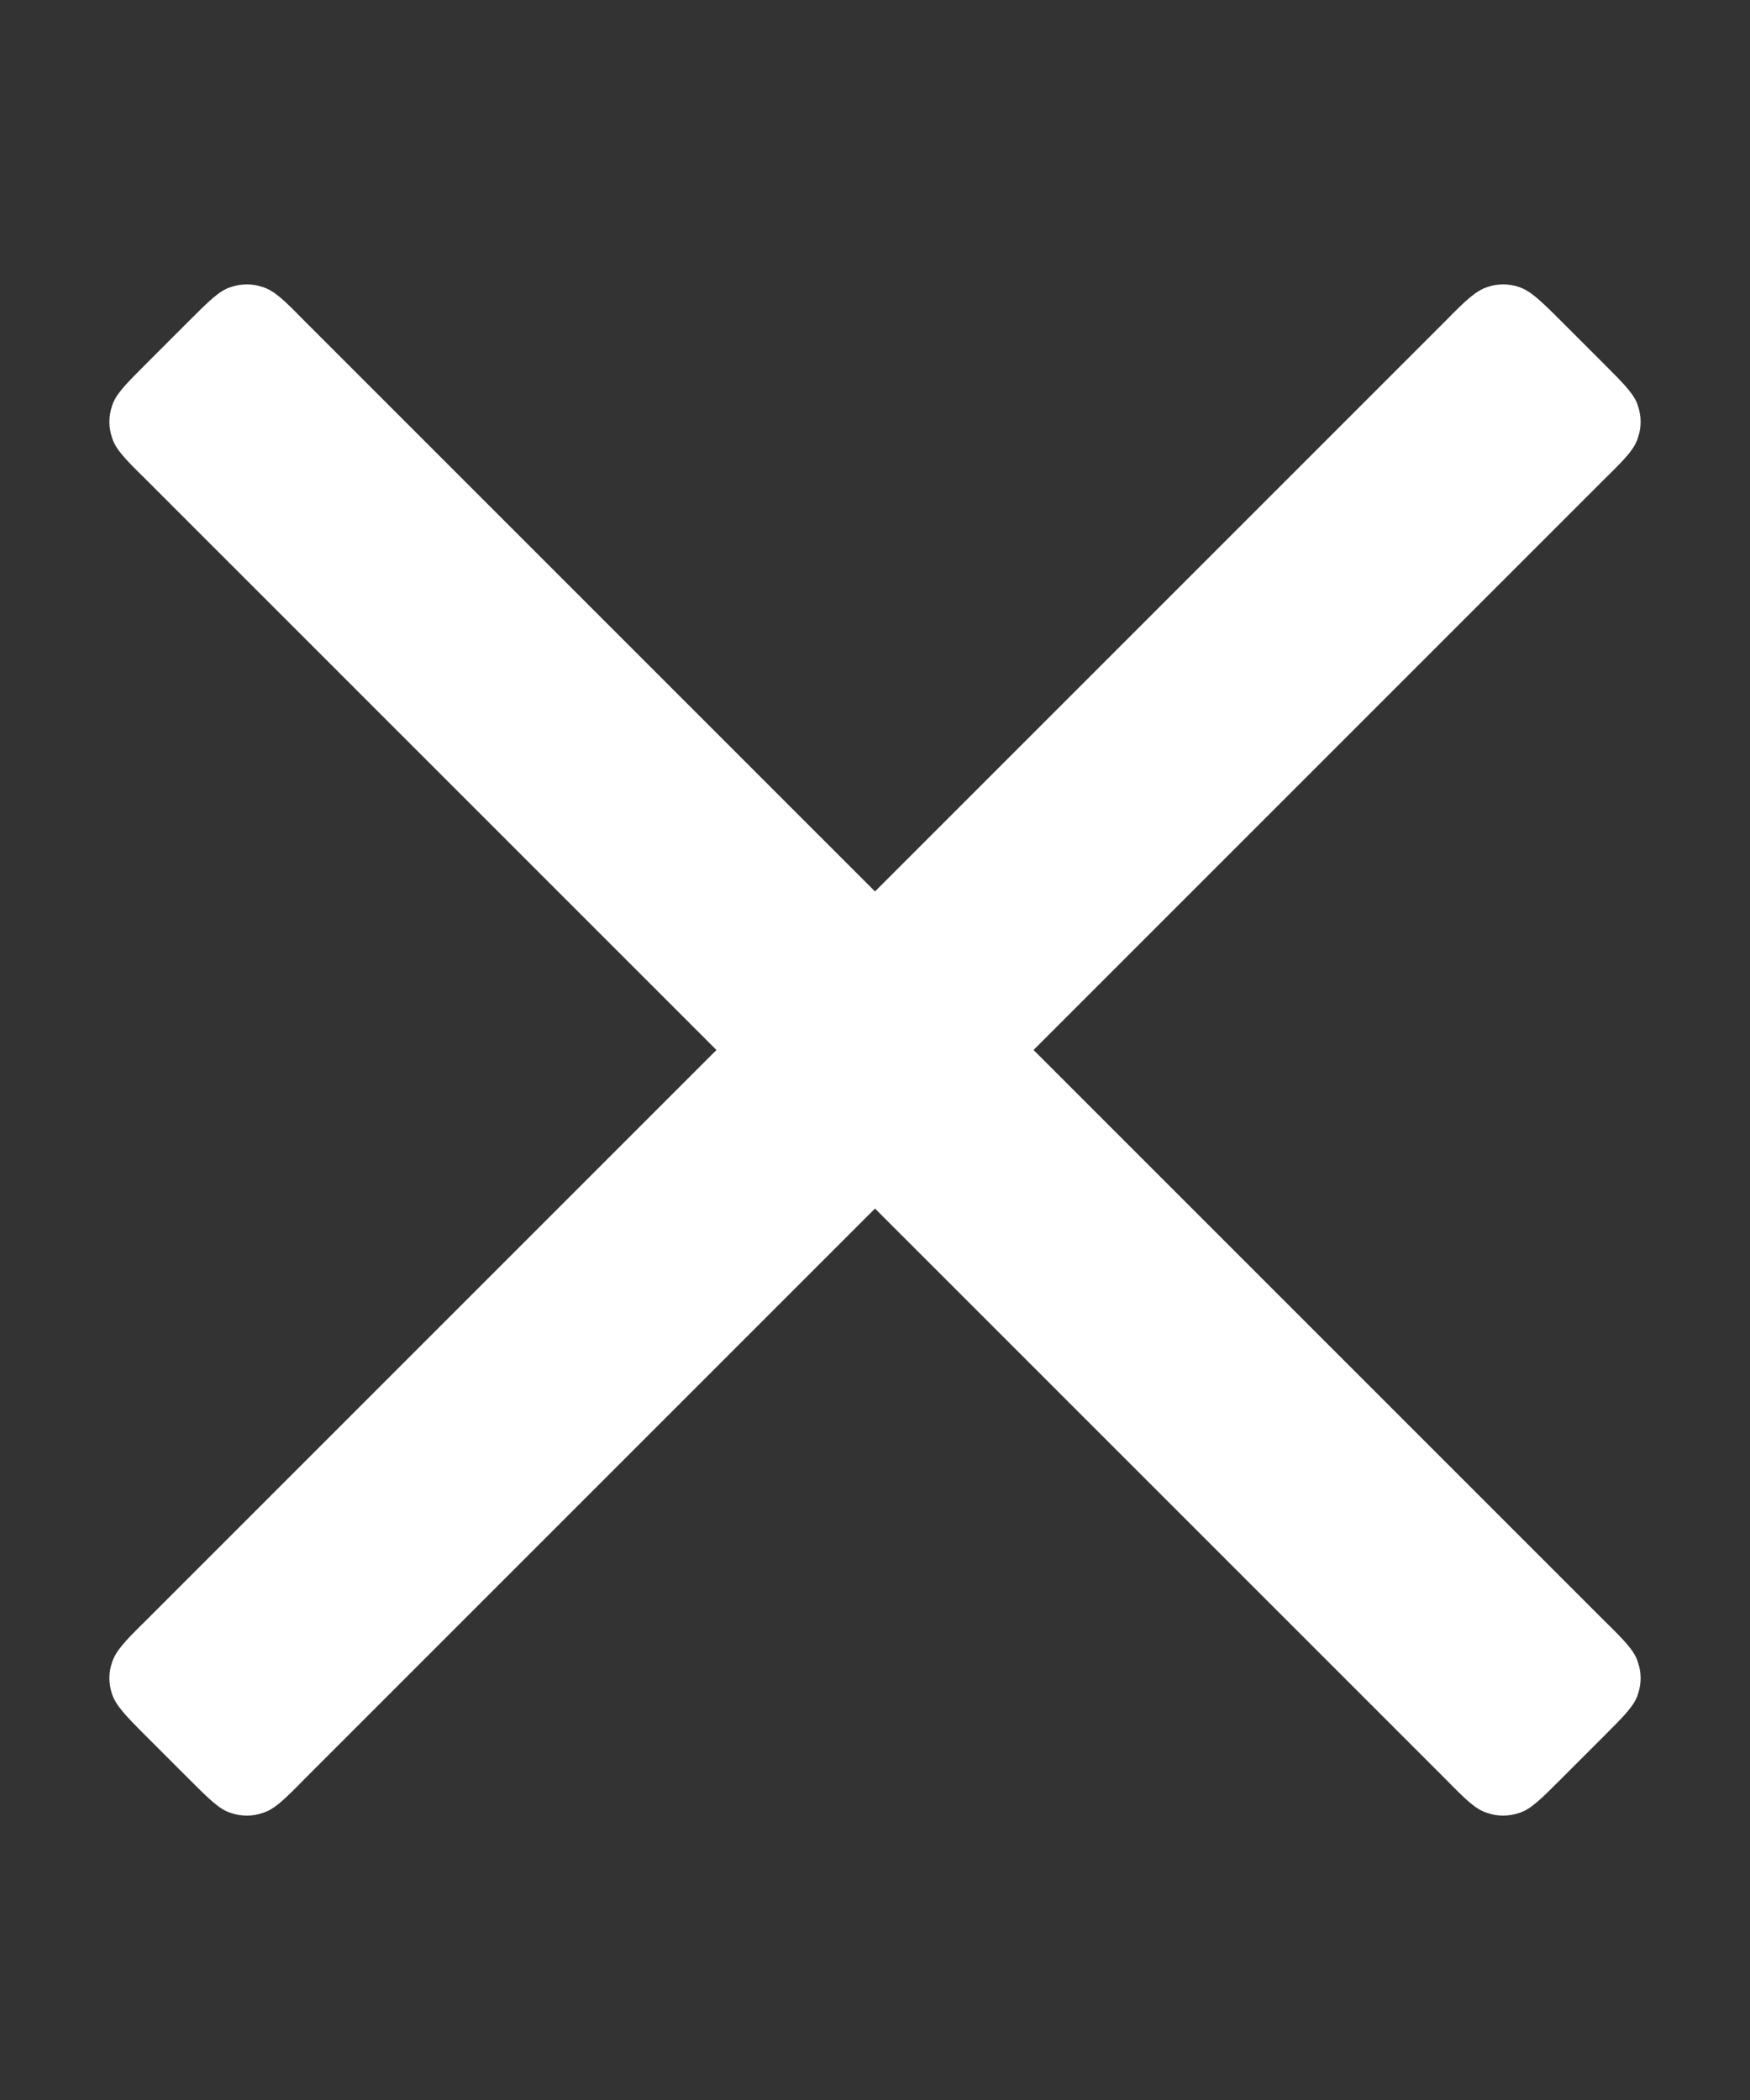 <svg width="5" height="6" viewBox="0 0 5 6" fill="none" xmlns="http://www.w3.org/2000/svg">
<rect x="0" y="0" width="5" height="6" fill="#333333" stroke="none"/>
<path fill-rule="evenodd" clip-rule="evenodd" d="M0.66 0.82C0.627 0.83 0.598 0.859 0.54 0.917L0.417 1.04L0.417 1.04C0.359 1.098 0.33 1.127 0.32 1.16C0.31 1.19 0.31 1.221 0.32 1.25C0.33 1.284 0.359 1.313 0.417 1.37L2.047 3L0.417 4.63L0.417 4.63C0.359 4.687 0.331 4.716 0.32 4.75C0.31 4.779 0.31 4.81 0.32 4.84C0.331 4.873 0.359 4.902 0.417 4.96L0.54 5.083C0.598 5.141 0.627 5.17 0.66 5.18C0.69 5.19 0.721 5.19 0.75 5.18C0.784 5.17 0.813 5.141 0.87 5.083L2.5 3.453L4.13 5.083C4.187 5.141 4.216 5.17 4.25 5.18C4.279 5.19 4.31 5.19 4.34 5.18C4.373 5.17 4.402 5.141 4.46 5.083L4.583 4.96C4.641 4.902 4.67 4.873 4.68 4.84C4.69 4.81 4.69 4.779 4.68 4.75C4.67 4.716 4.641 4.687 4.583 4.63L2.953 3L4.583 1.37C4.641 1.313 4.67 1.284 4.68 1.25C4.69 1.221 4.69 1.19 4.68 1.16C4.67 1.127 4.641 1.098 4.583 1.04L4.46 0.917C4.402 0.859 4.373 0.831 4.34 0.82C4.31 0.81 4.279 0.81 4.25 0.82C4.216 0.831 4.187 0.859 4.13 0.917L4.13 0.917L2.5 2.547L0.87 0.917C0.813 0.859 0.784 0.83 0.75 0.82C0.721 0.81 0.69 0.81 0.66 0.82Z" fill="white"/>
</svg>
